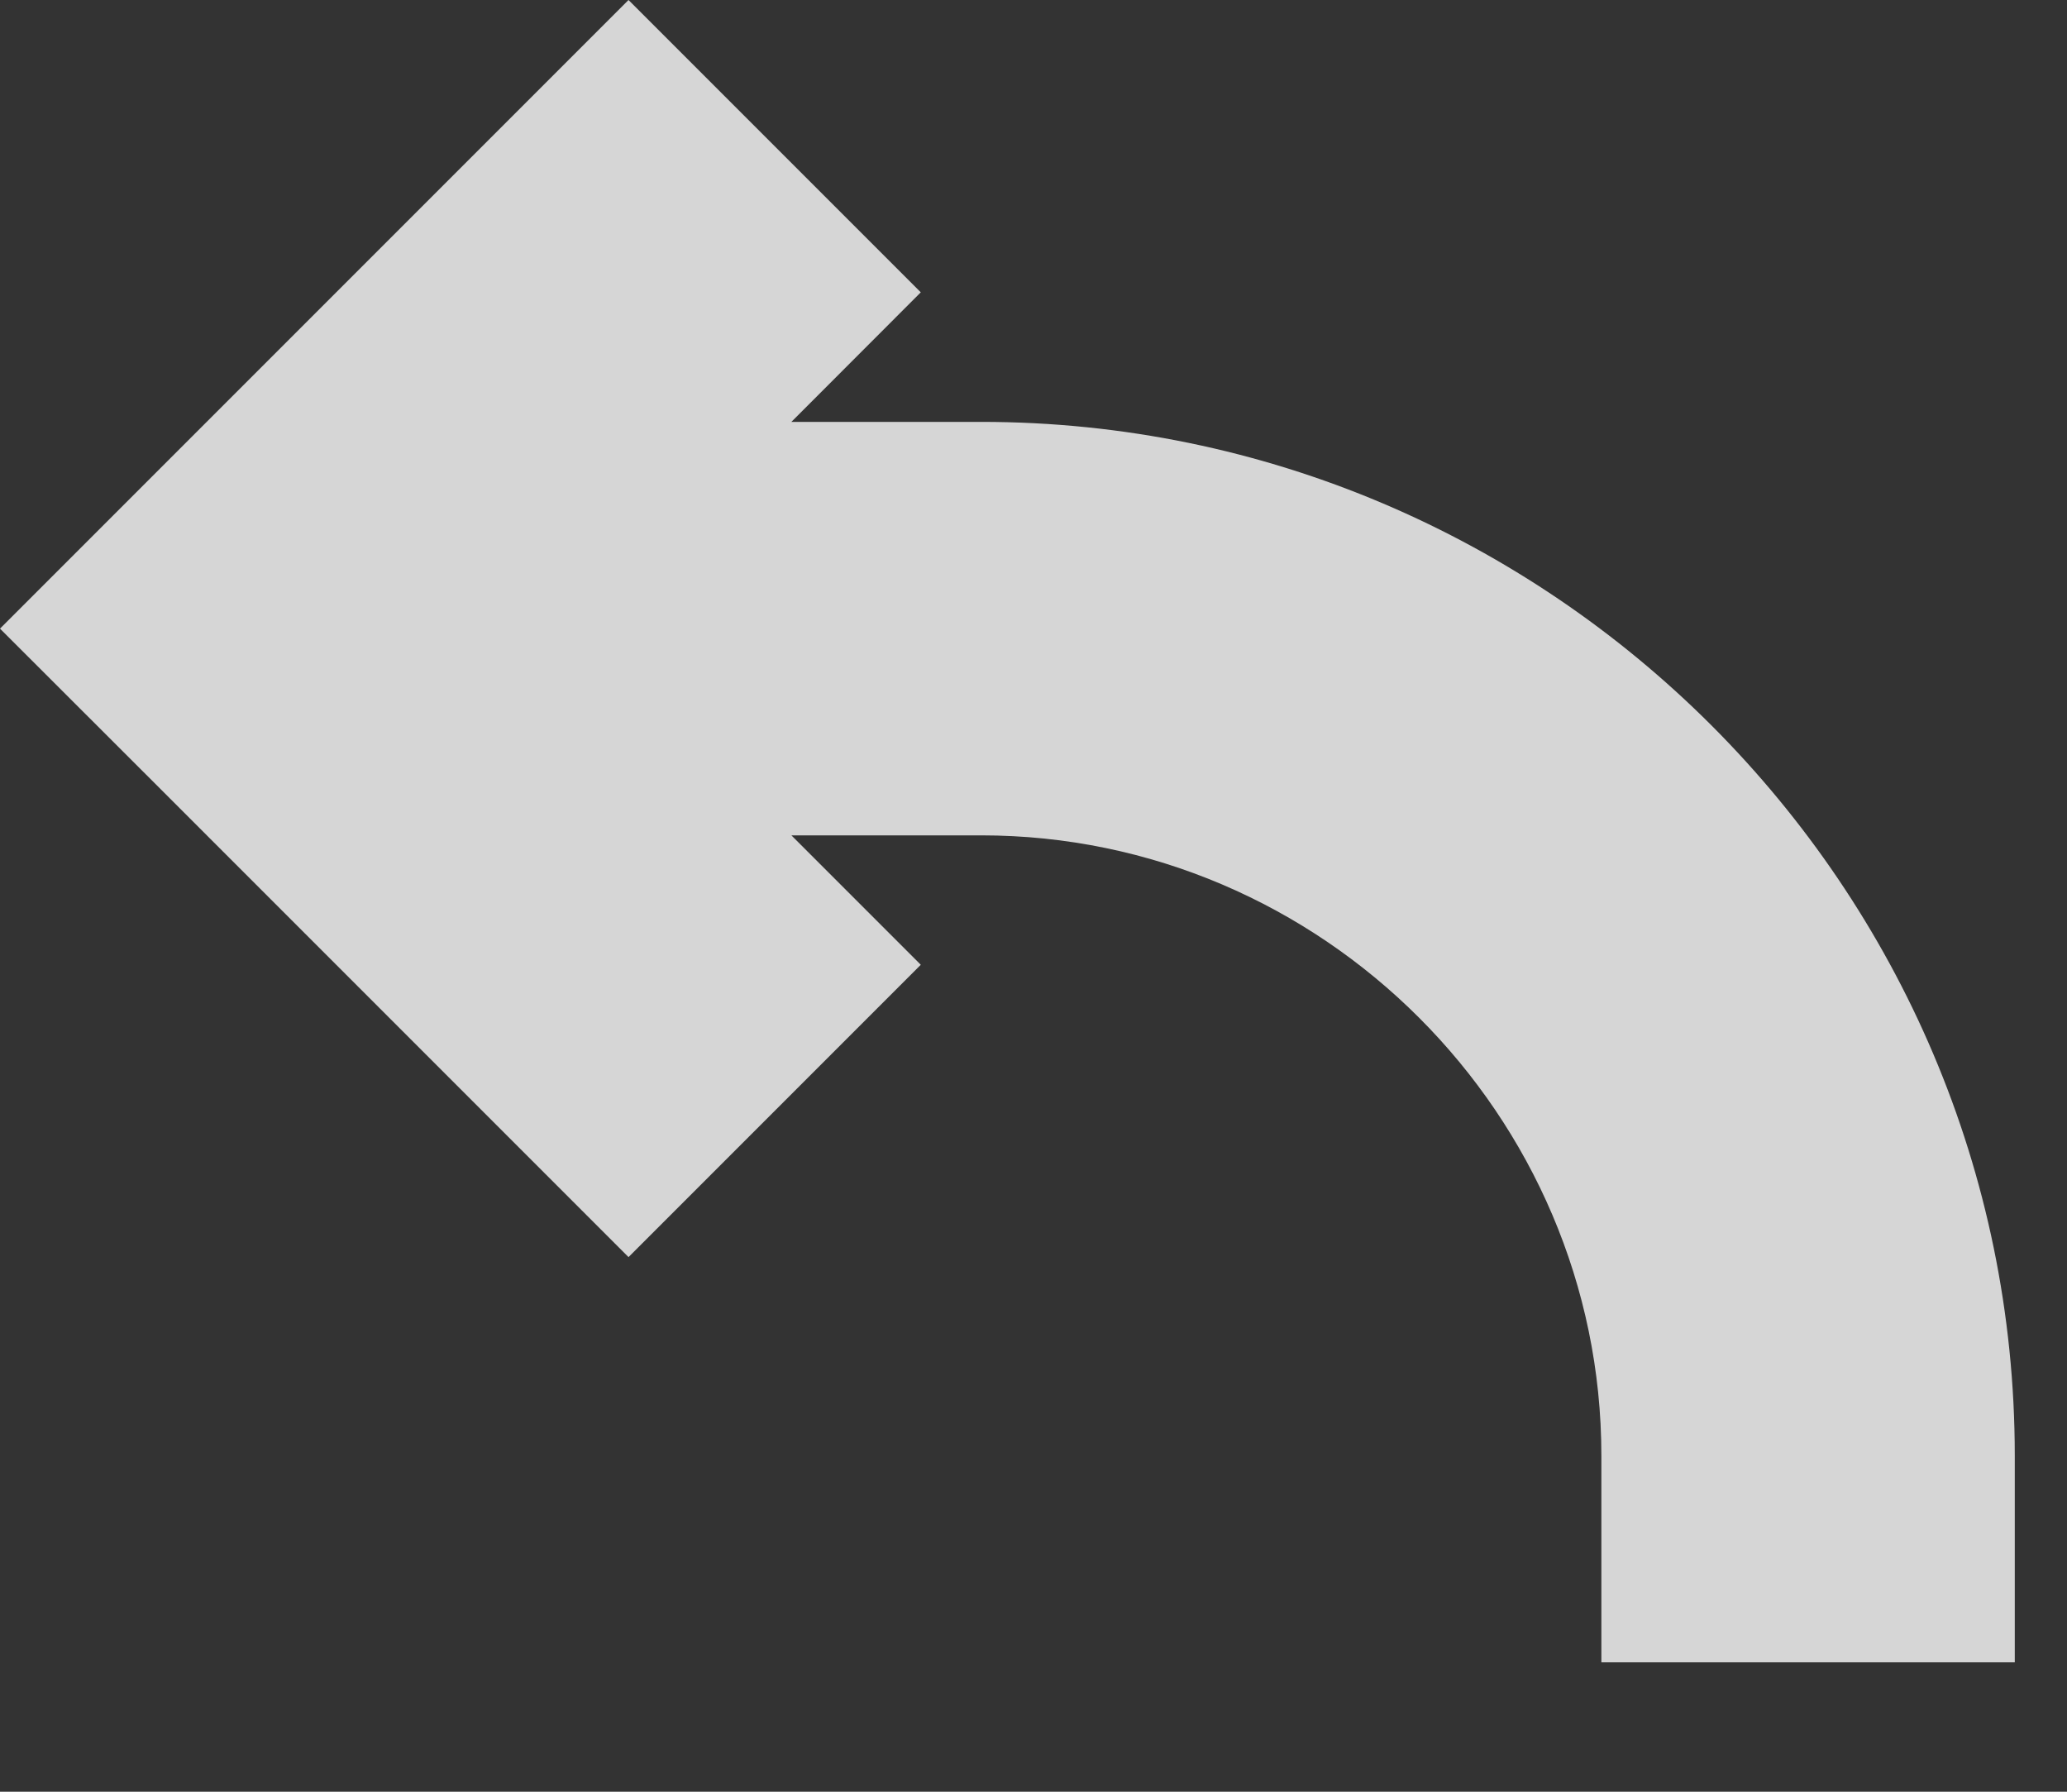 <svg width="15" height="13" viewBox="0 0 15 13" fill="none" xmlns="http://www.w3.org/2000/svg">
<rect x="0" y="0" width="15" height="13" fill="#333333" stroke="none"/>
<path fill-rule="evenodd" clip-rule="evenodd" d="M5.743 6.061L6.682 7L4.561 9.121L1.061 5.621L0 4.561L1.061 3.5L4.561 0L6.682 2.121L5.743 3.061H7.121C11.25 3.061 14.621 6.432 14.621 10.561V12.061L11.621 12.061V10.561C11.621 8.089 9.593 6.061 7.121 6.061H5.743Z" fill="white" fill-opacity="0.8"/>
</svg>
